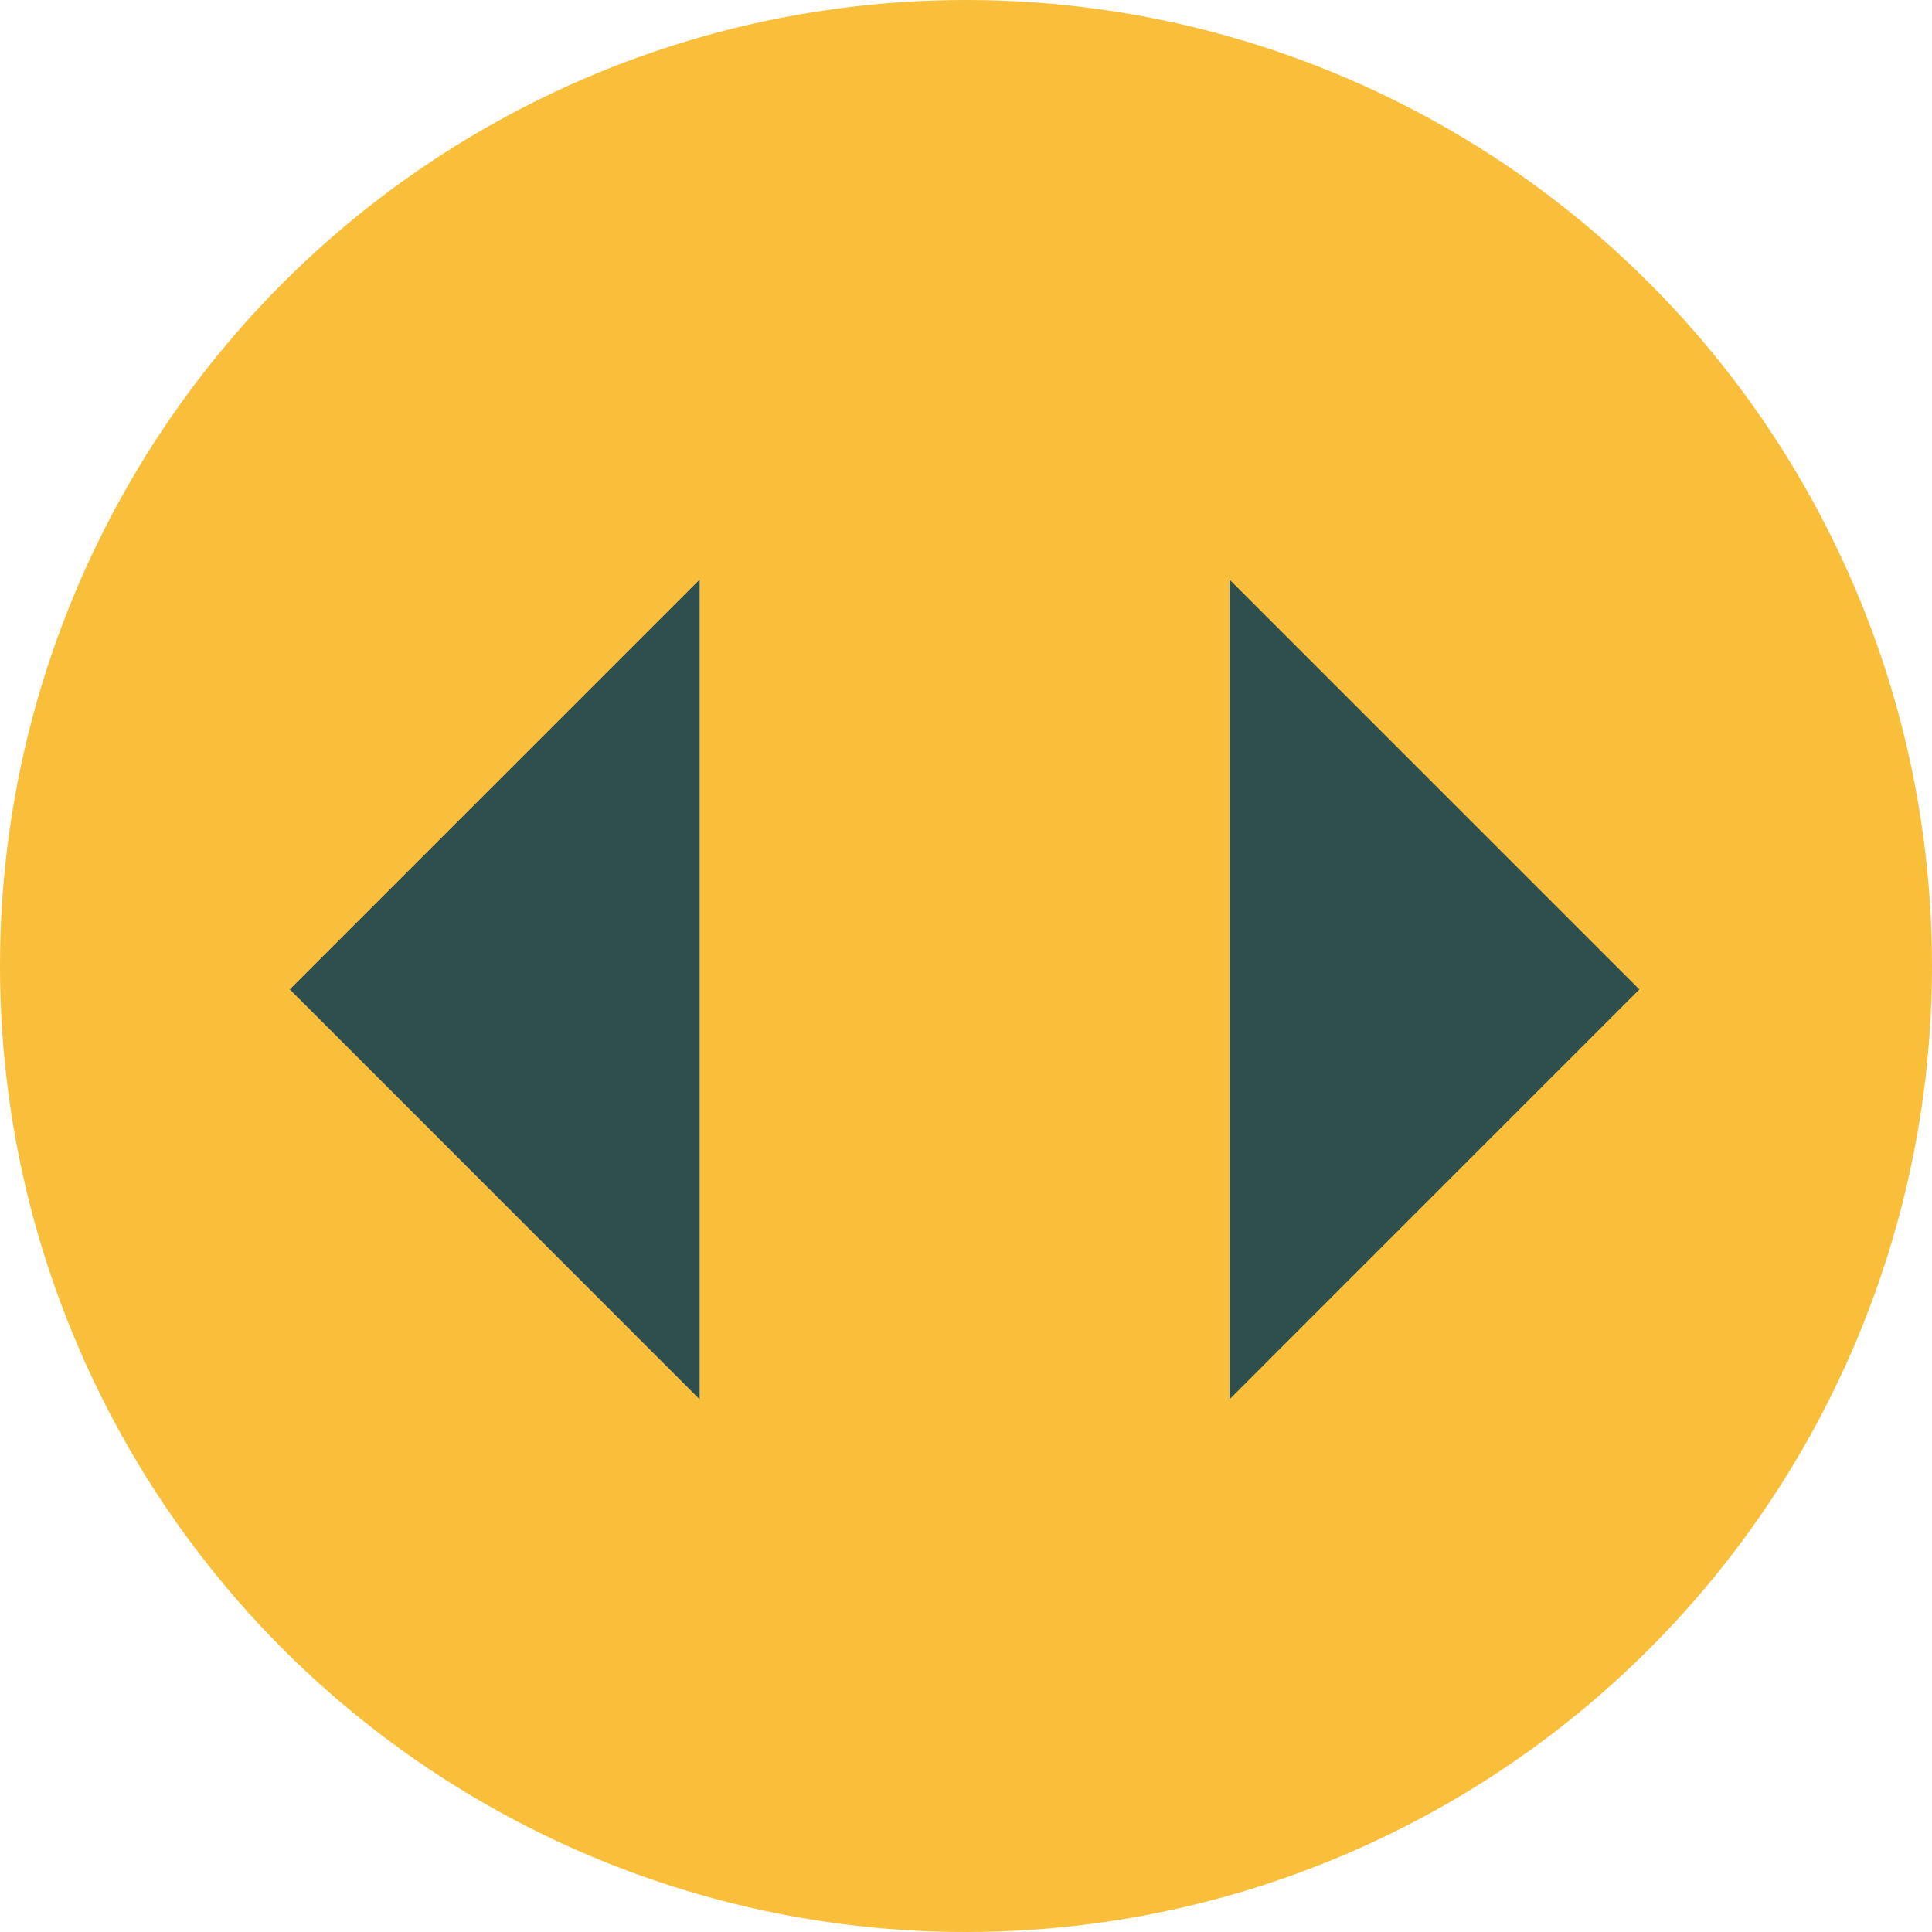 <svg width="40" height="40" viewBox="0 0 40 40" fill="none" xmlns="http://www.w3.org/2000/svg">
<circle cx="20" cy="20" r="20" fill="#F9BF3B"/>
<path d="M33.941 20.485L25.456 12V28.971L33.941 20.485Z" fill="#2F4F4F"/>
<path d="M6 20.485L14.485 12V28.971L6 20.485Z" fill="#2F4F4F"/>
</svg>
